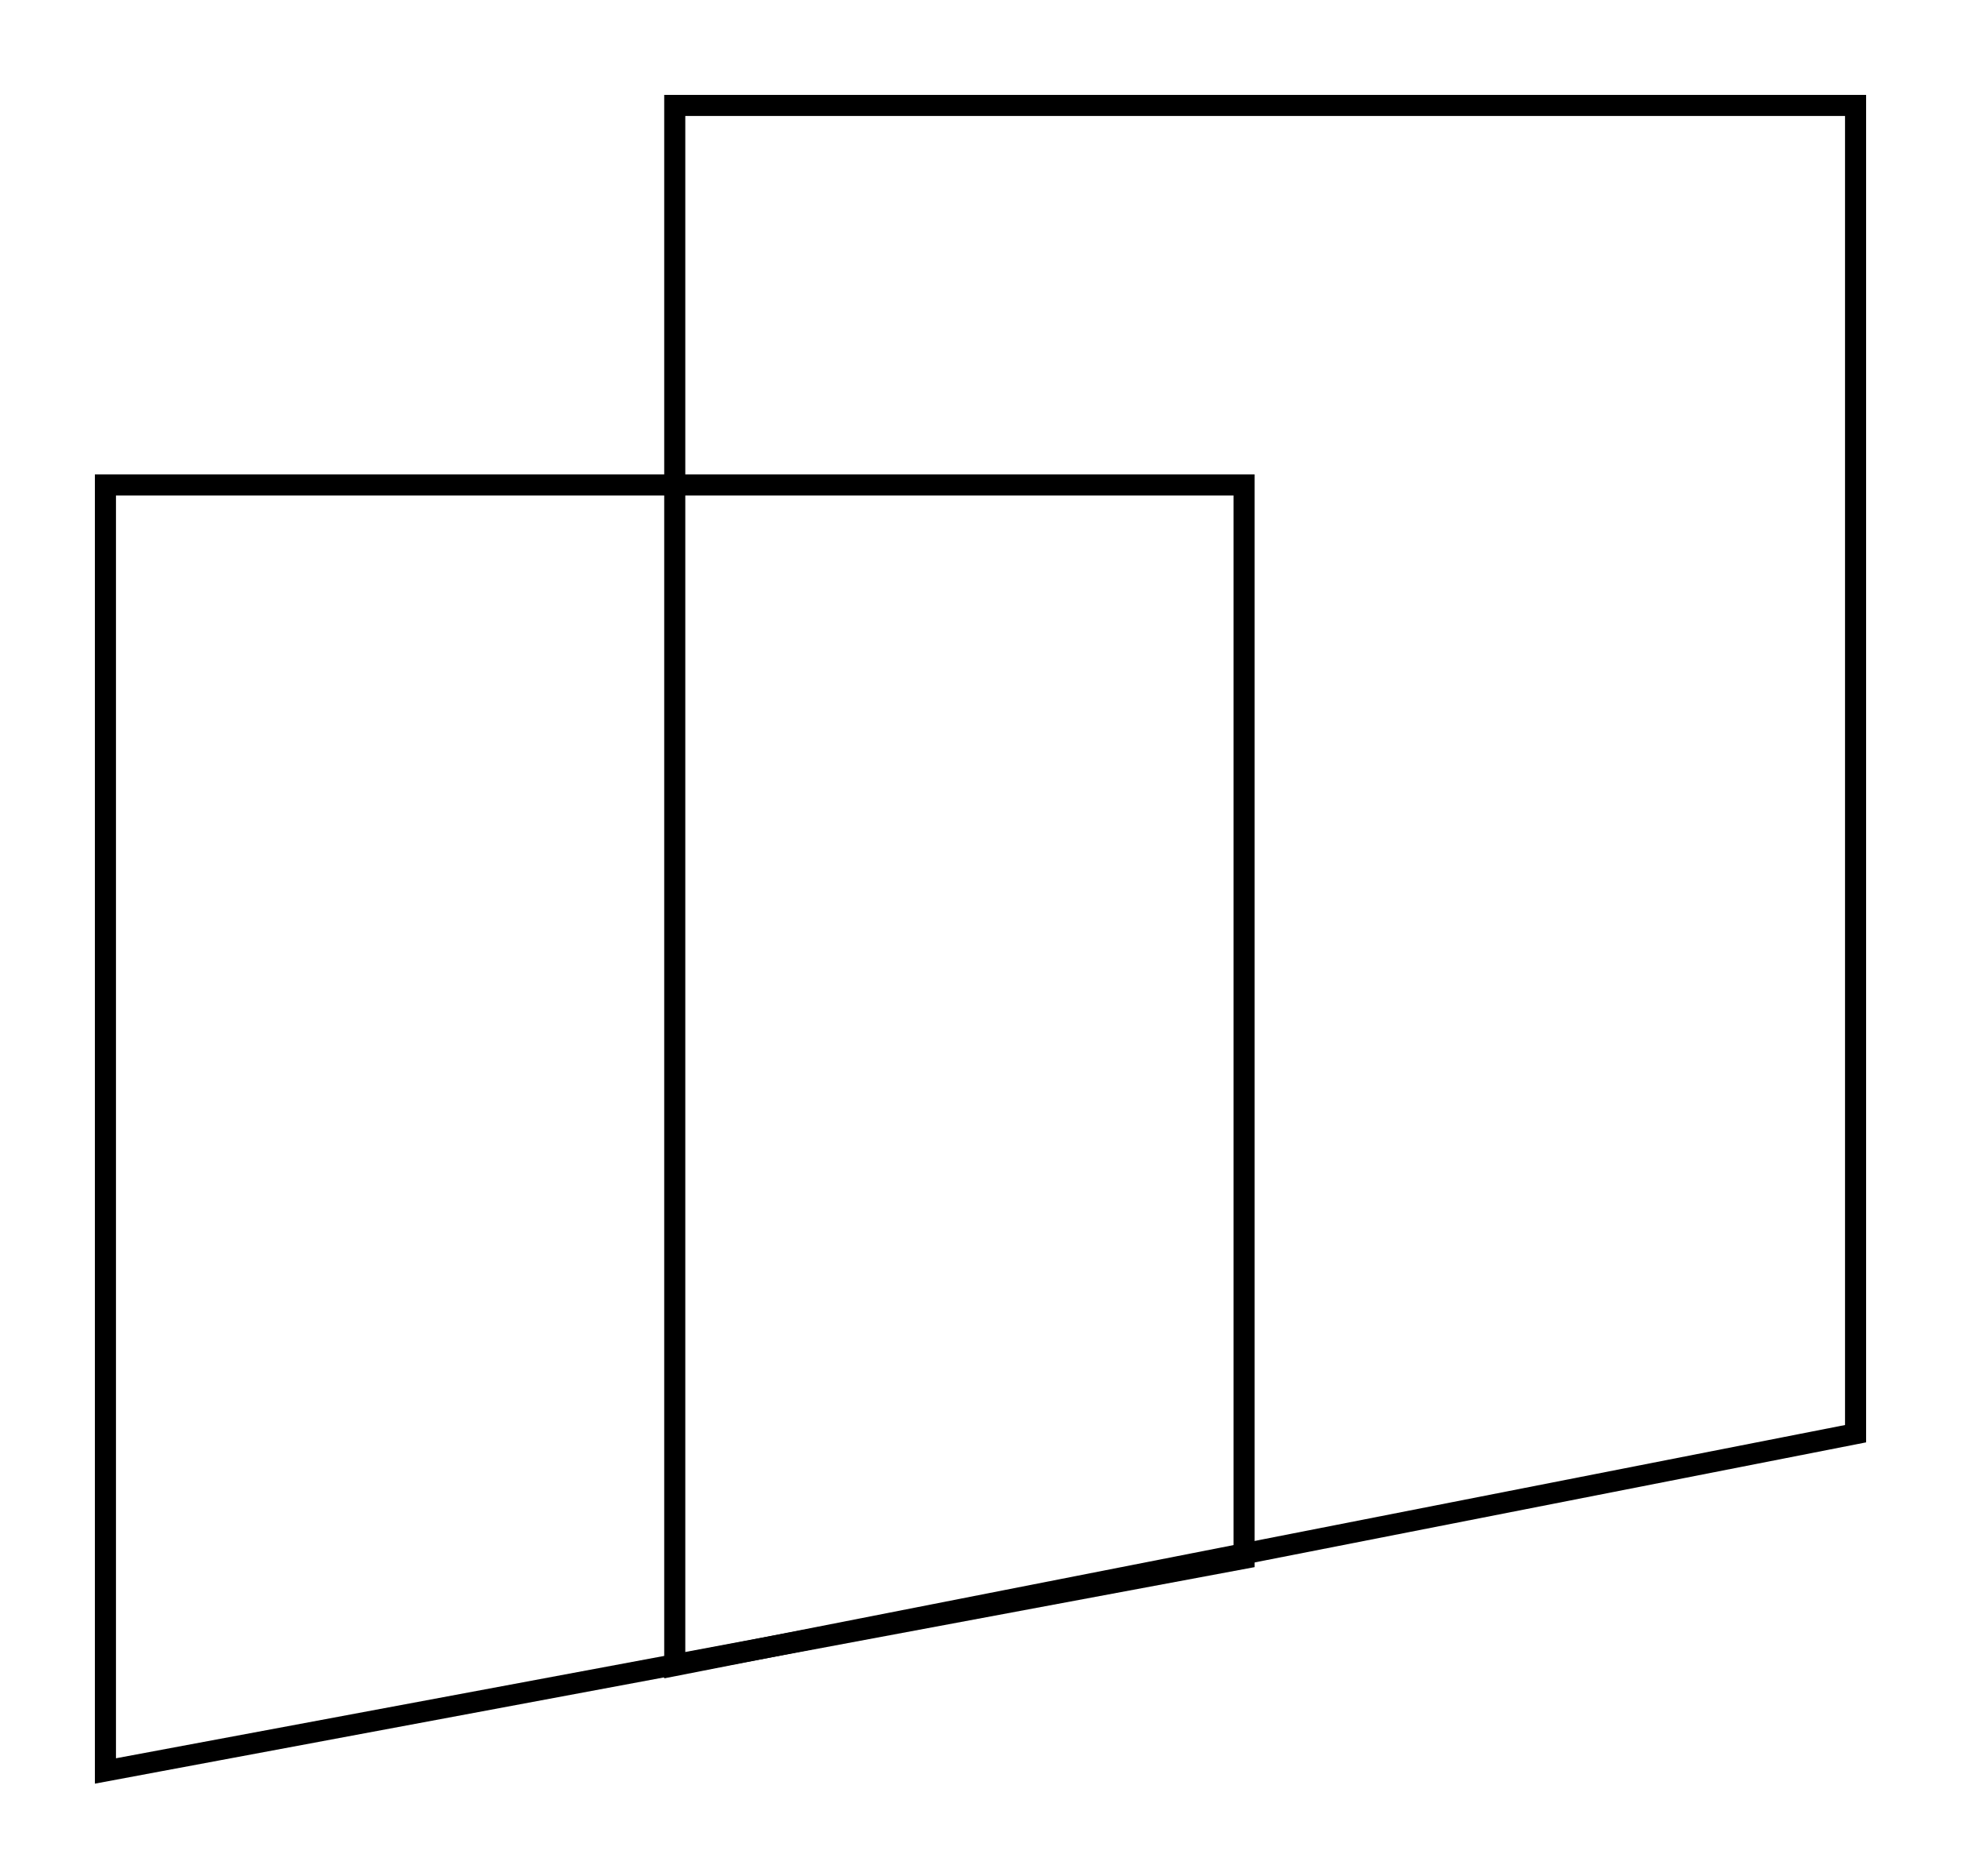 <svg width="93" height="89" viewBox="0 0 93 89" fill="none" xmlns="http://www.w3.org/2000/svg">
<g filter="url(#filter0_d_901_2967)">
<path d="M5 19V80L59 69.917V19H5Z" stroke="black"/>
<path d="M32 75V1H88V64.003L32 75Z" stroke="black"/>
</g>
<defs>
<filter id="filter0_d_901_2967" x="0.5" y="0.5" width="92" height="88.102" filterUnits="userSpaceOnUse" color-interpolation-filters="sRGB">
<feFlood flood-opacity="0" result="BackgroundImageFix"/>
<feColorMatrix in="SourceAlpha" type="matrix" values="0 0 0 0 0 0 0 0 0 0 0 0 0 0 0 0 0 0 127 0" result="hardAlpha"/>
<feOffset dy="4"/>
<feGaussianBlur stdDeviation="2"/>
<feComposite in2="hardAlpha" operator="out"/>
<feColorMatrix type="matrix" values="0 0 0 0 0 0 0 0 0 0 0 0 0 0 0 0 0 0 0.25 0"/>
<feBlend mode="normal" in2="BackgroundImageFix" result="effect1_dropShadow_901_2967"/>
<feBlend mode="normal" in="SourceGraphic" in2="effect1_dropShadow_901_2967" result="shape"/>
</filter>
</defs>
</svg>
